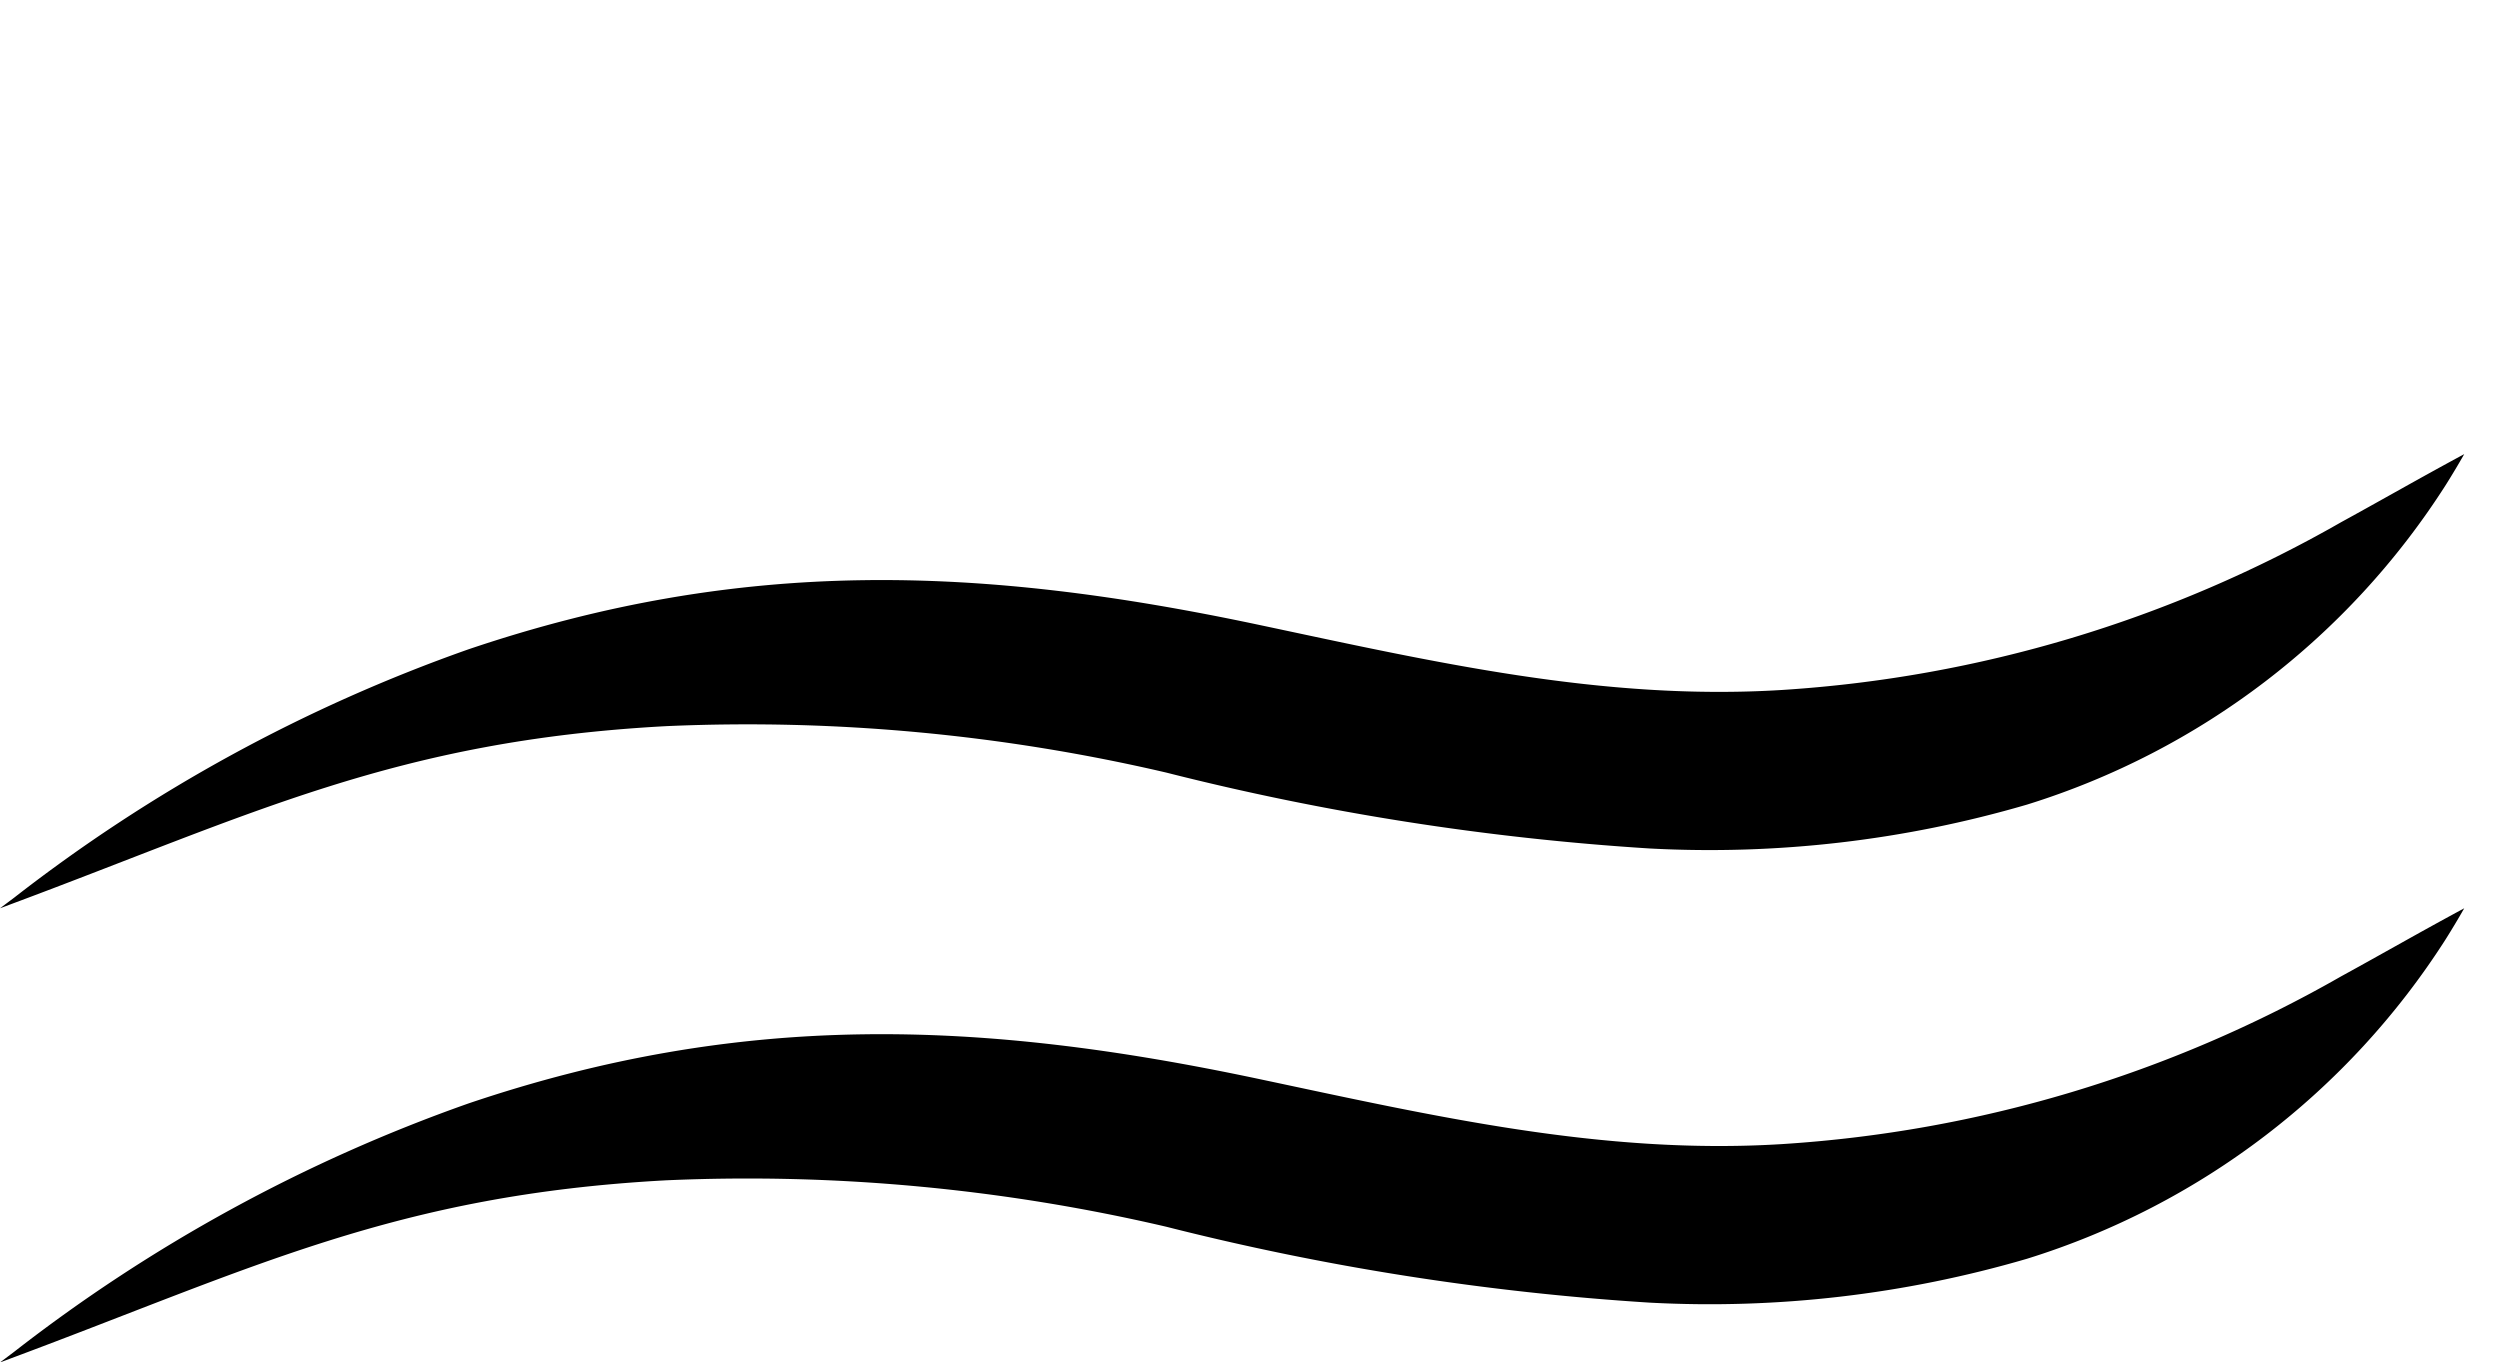 <svg class="nav-logo" xmlns="http://www.w3.org/2000/svg" viewBox="0 0 85.185 46.424"><path class="nav-logo filter" d="M.476,46.066Q.238,46.245,0,46.424s.124-.045.347-.13c8.279-3.083,13.139-5.582,22.37-6.077a62.774,62.774,0,0,1,17.027,1.584A89.953,89.953,0,0,0,56.21,44.386a38.483,38.483,0,0,0,12.855-1.494A26.116,26.116,0,0,0,83.337,32q.324-.516.629-1.051c-1.464.787-2.834,1.575-4.192,2.318A43.961,43.961,0,0,1,60.72,38.984c-6.126.38-11.915-.968-17.858-2.226-9.474-2.005-17.576-2.312-26.903.842A54.923,54.923,0,0,0,.476,46.066Z"/><path class="nav-logo filter" d="M.476,30.592Q.238,30.77,0,30.949s.124-.045.347-.13c8.279-3.083,13.139-5.582,22.37-6.077a62.774,62.774,0,0,1,17.027,1.584A89.953,89.953,0,0,0,56.21,28.911,38.483,38.483,0,0,0,69.065,27.417,26.116,26.116,0,0,0,83.337,16.525q.324-.516.629-1.051c-1.464.787-2.834,1.575-4.192,2.318A43.961,43.961,0,0,1,60.72,23.51c-6.126.38-11.915-.968-17.858-2.226-9.474-2.005-17.576-2.312-26.903.842A54.923,54.923,0,0,0,.476,30.592Z"/>path class="nav-logo filter" d="M1.6955,15.1172q-.2378.1786-.4763.3574s.1242-.0449.3474-.13c8.2791-3.083,13.1392-5.582,22.37-6.0771a62.7735,62.7735,0,0,1,17.0272,1.584,89.9532,89.9532,0,0,0,16.4649,2.5849,38.4838,38.4838,0,0,0,12.8556-1.4941A26.1166,26.1166,0,0,0,84.5561,1.0508Q84.88.5351,85.1852,0c-1.4636.7871-2.8337,1.5752-4.1918,2.3179a43.96,43.96,0,0,1-19.054,5.7173c-6.1257.38-11.915-.9678-17.8584-2.2256-9.4737-2.0049-17.5758-2.3125-26.9034.8418A54.9221,54.9221,0,0,0,1.6955,15.1172Z"/></svg>
